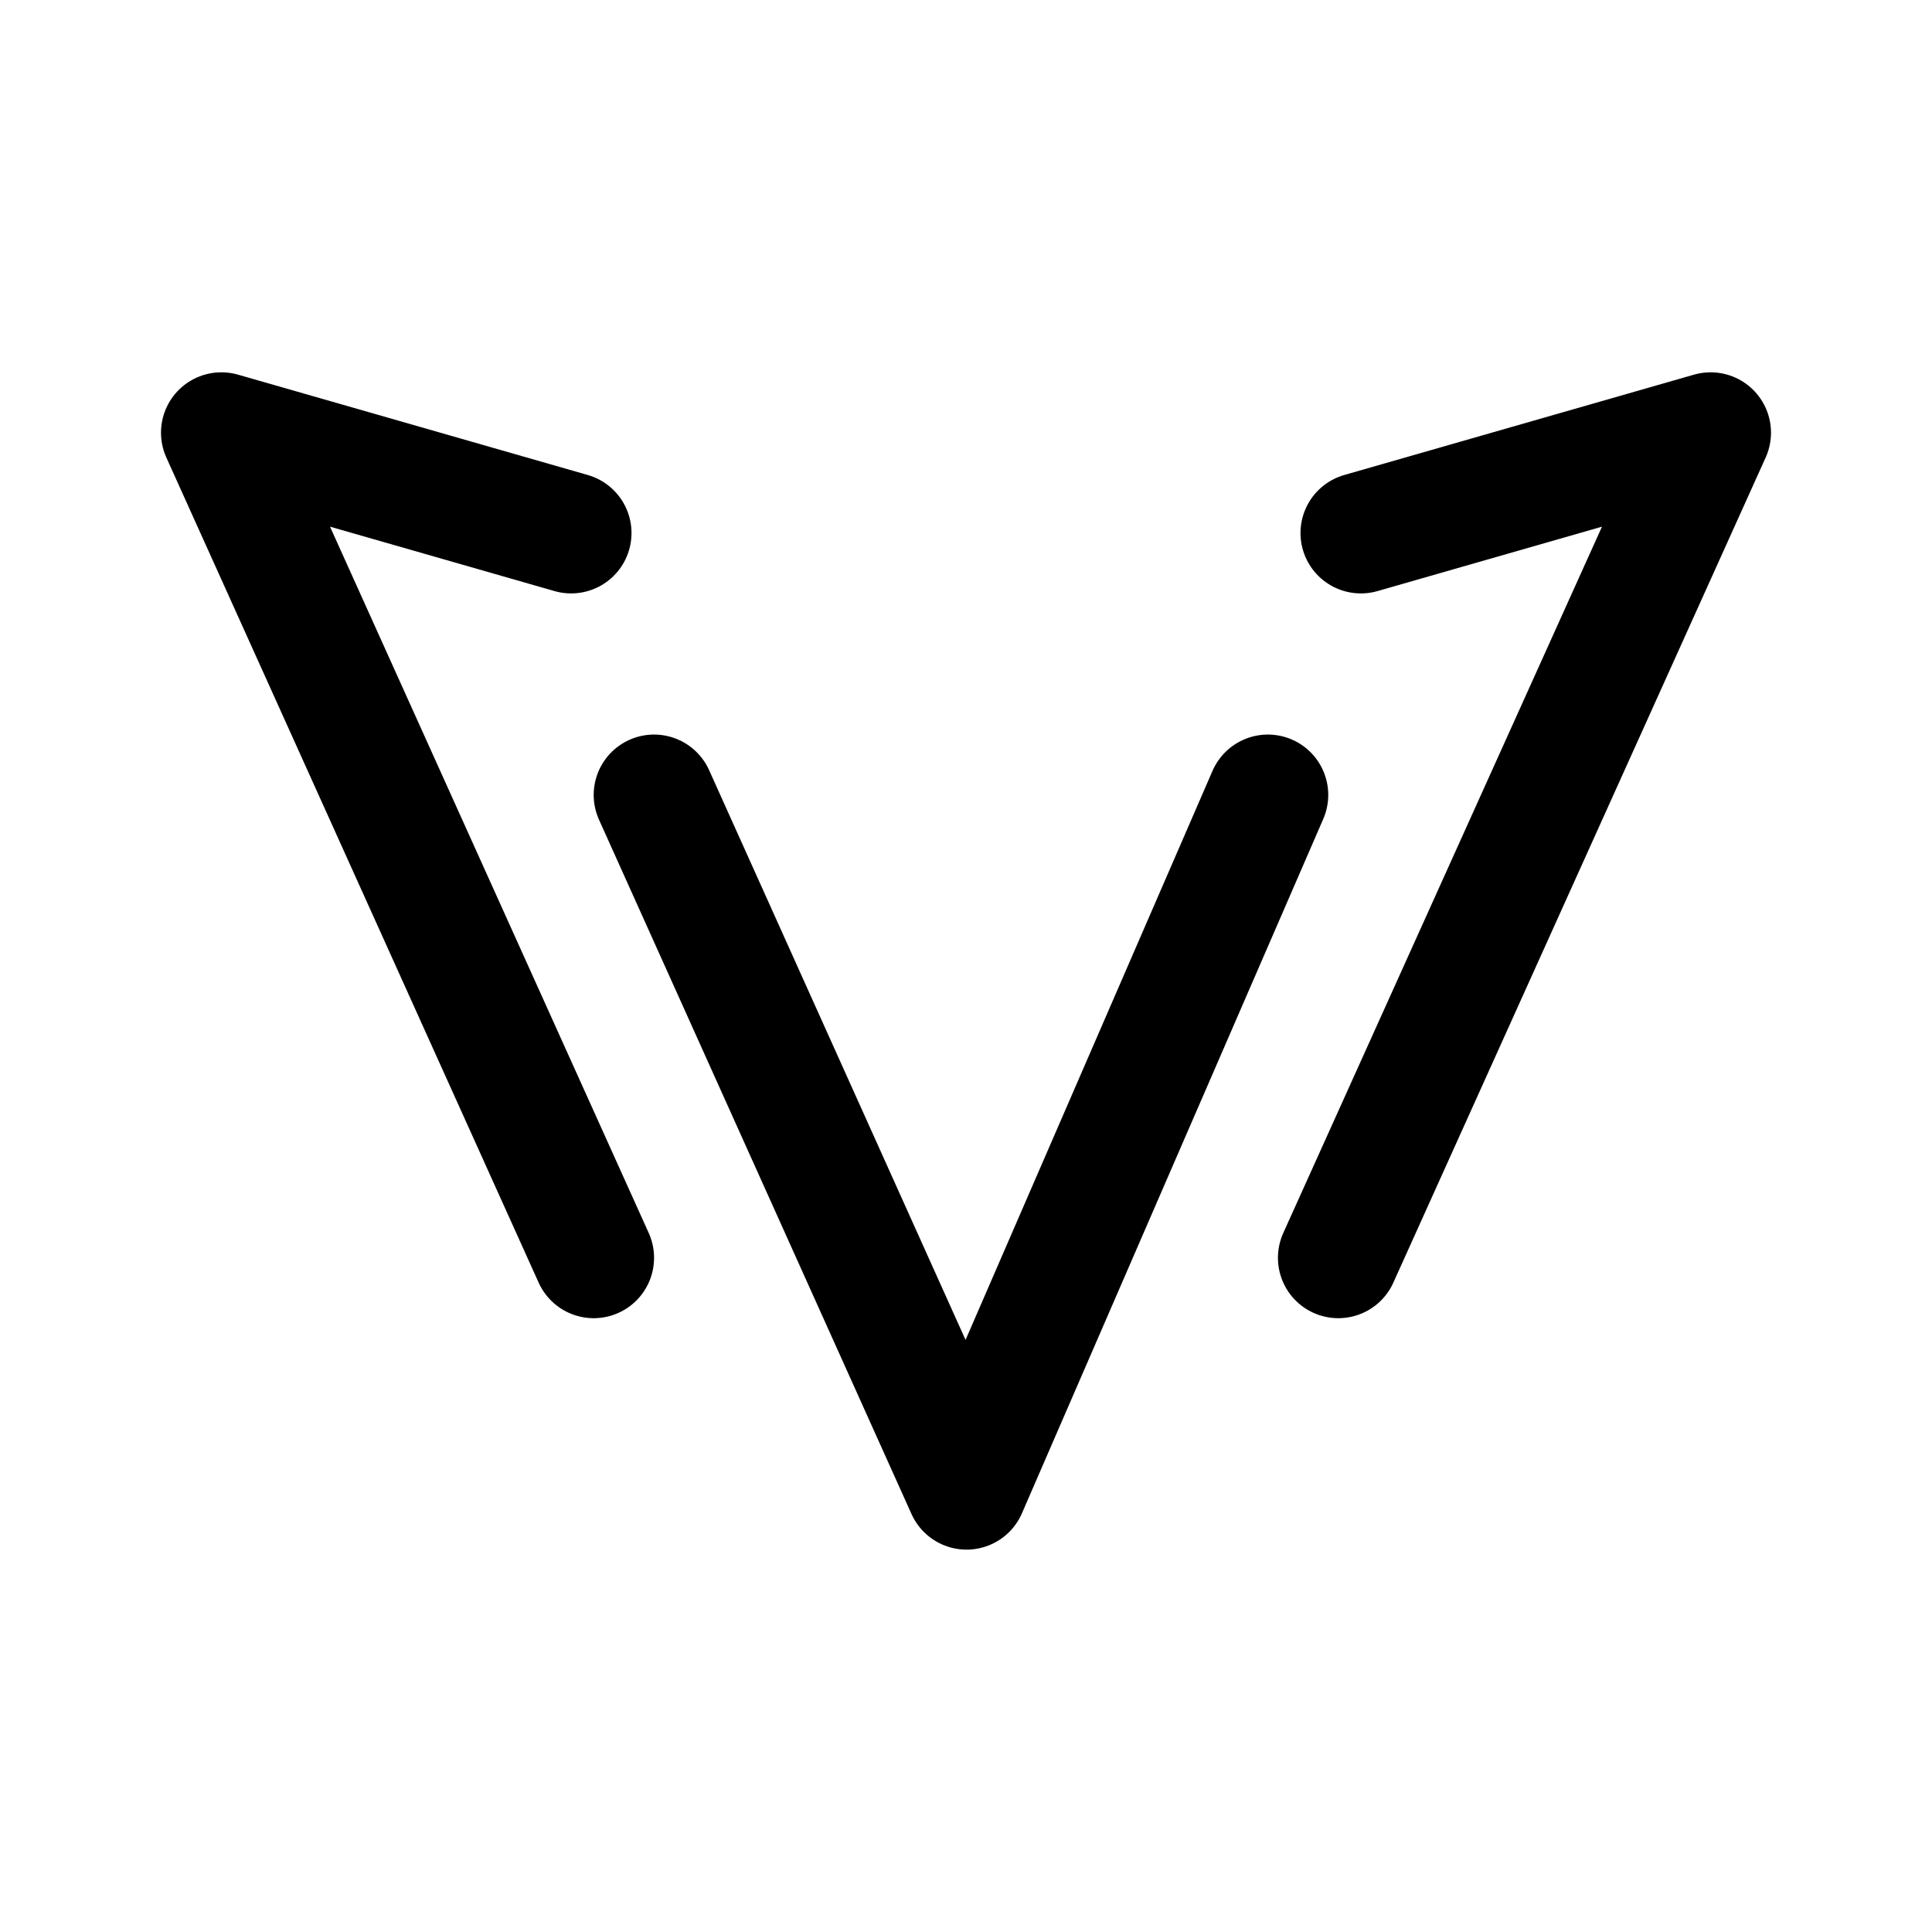 <svg width="192" height="192" fill="none" xmlns="http://www.w3.org/2000/svg"><path d="m133 125 37-82-34.758 9.973M59 125 22 43l34.758 9.973M65 79l31.055 69L126 79" stroke="#000" stroke-width="12" stroke-linecap="round" stroke-linejoin="round"/></svg>